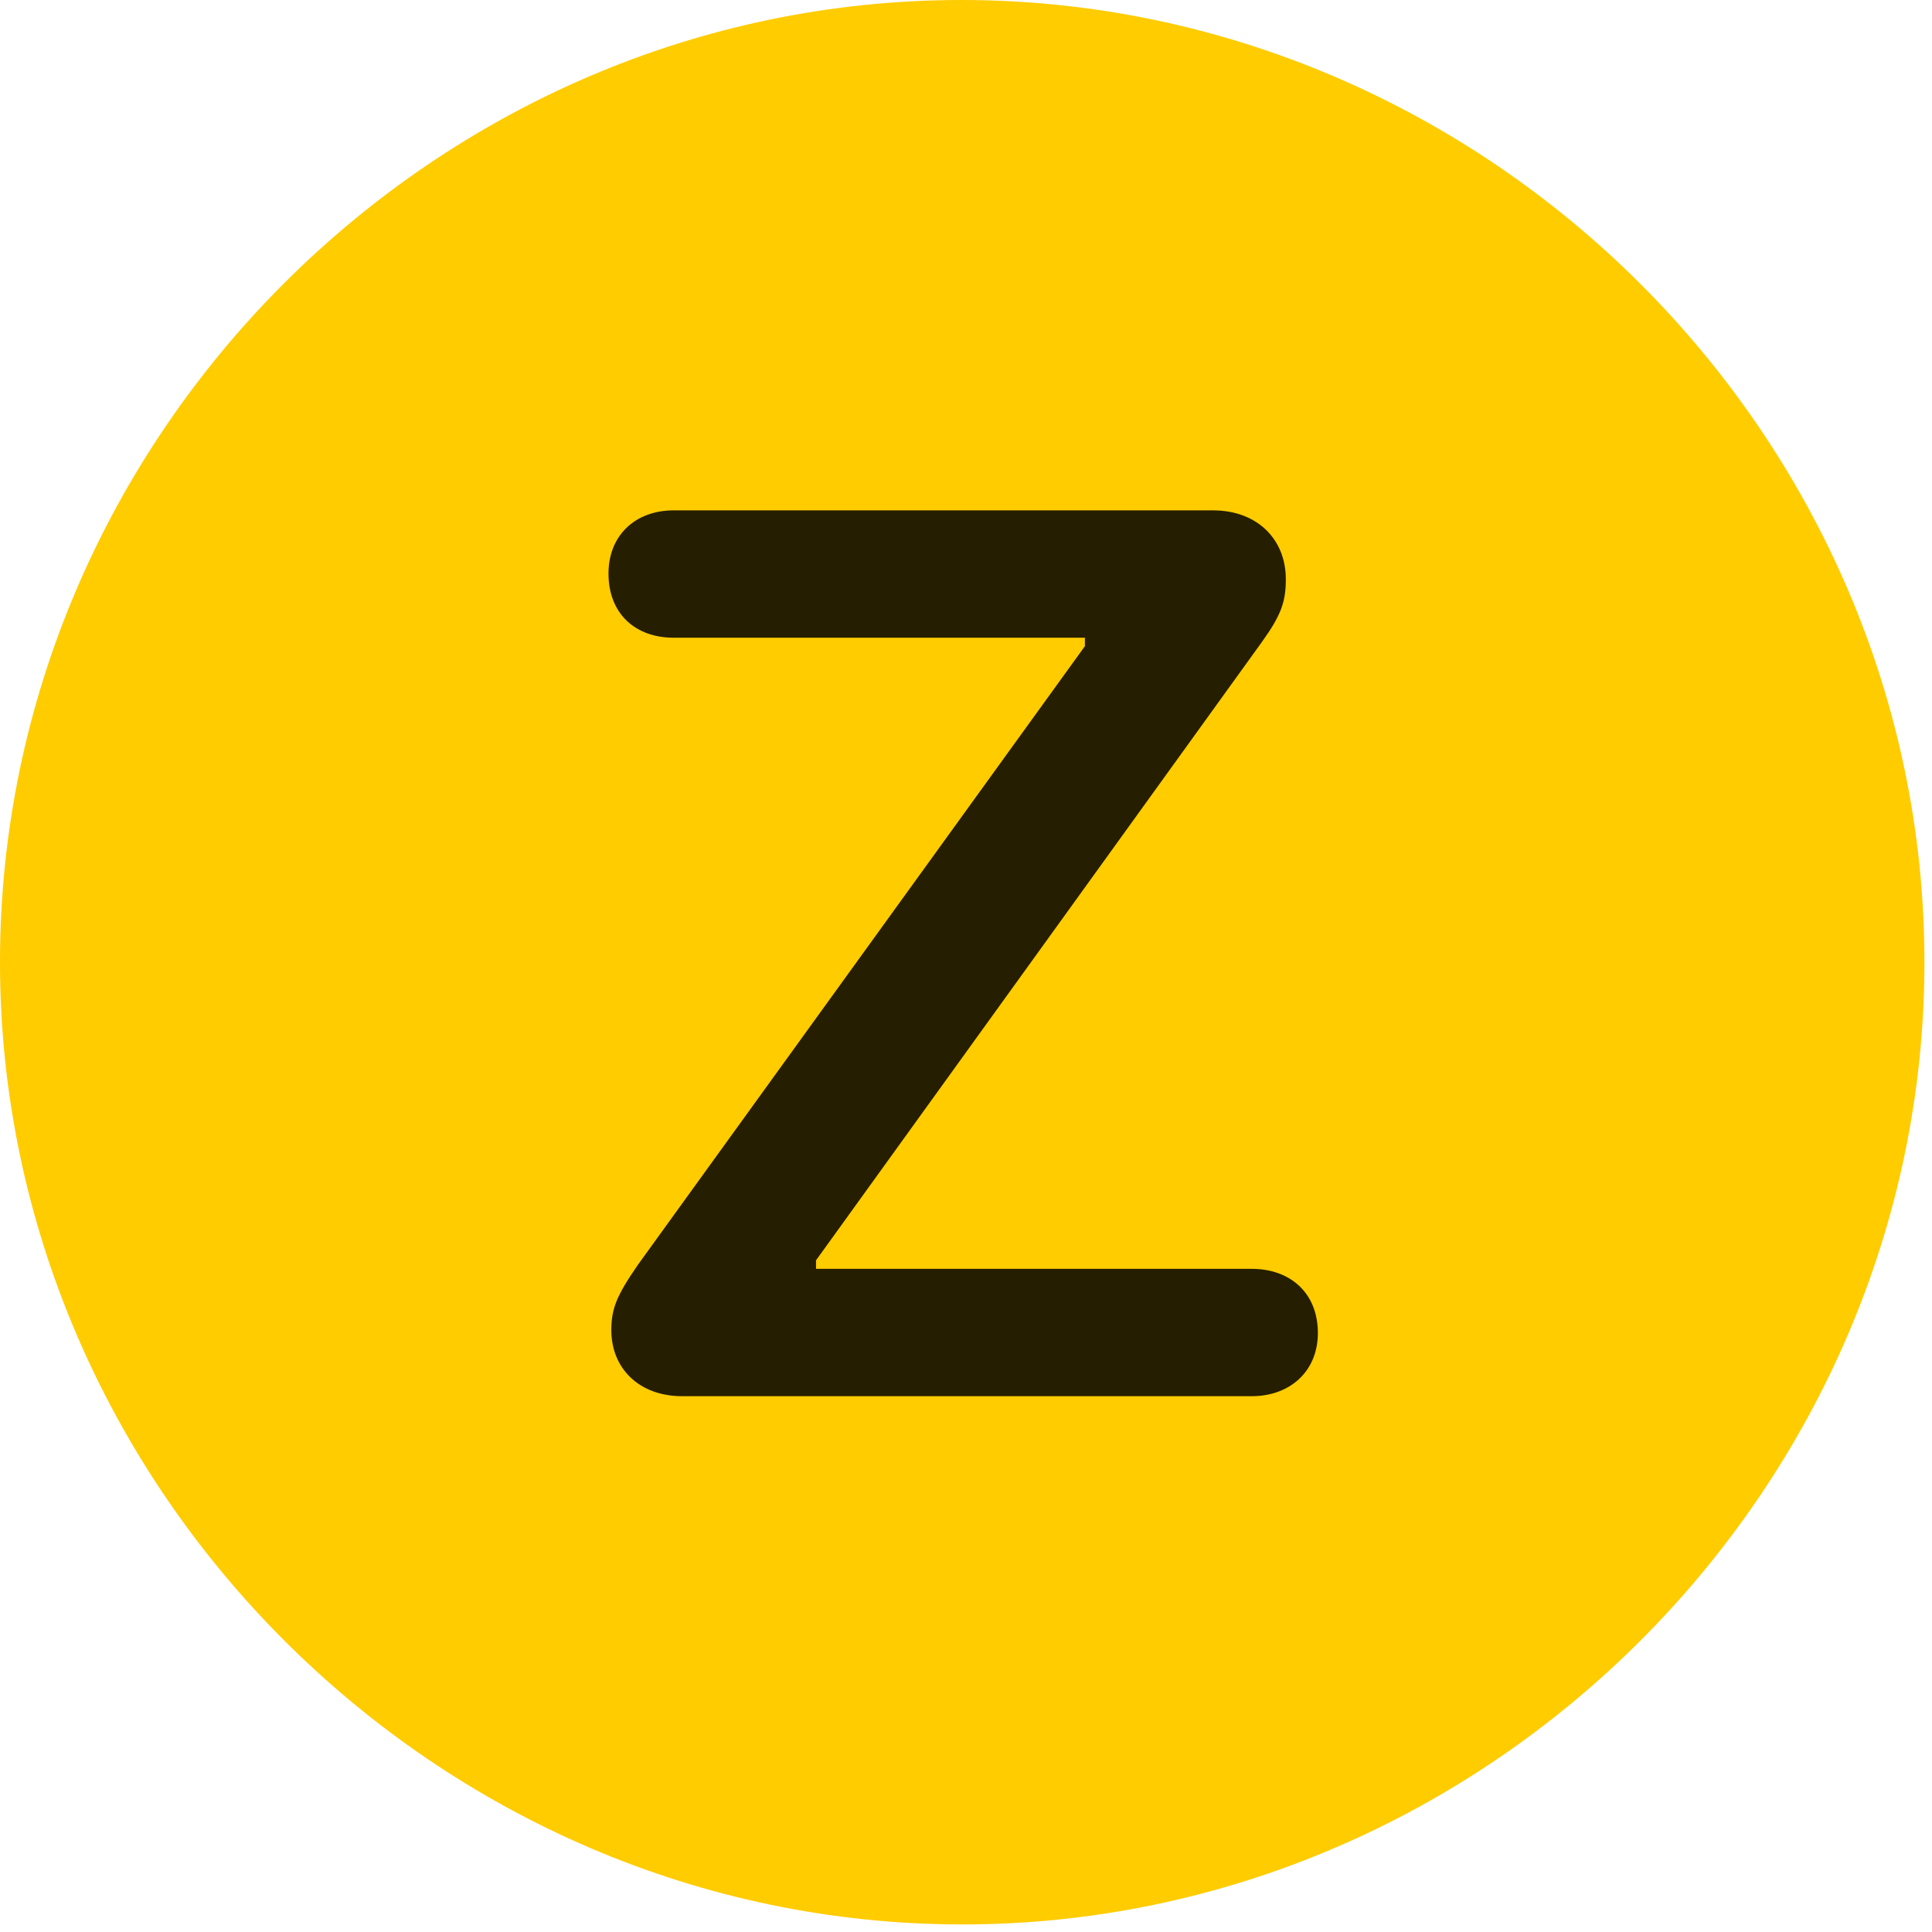 <svg width="24" height="24" viewBox="0 0 24 24" fill="none" xmlns="http://www.w3.org/2000/svg">
<path d="M11.953 23.906C18.492 23.906 23.906 18.48 23.906 11.953C23.906 5.414 18.48 0 11.941 0C5.414 0 0 5.414 0 11.953C0 18.48 5.426 23.906 11.953 23.906Z" fill="#FFCC00"/>
<path d="M8.473 17.344C7.945 17.344 7.594 17.004 7.594 16.523C7.594 16.254 7.664 16.09 7.922 15.715L13.477 8.027V7.922H8.367C7.898 7.922 7.559 7.629 7.559 7.125C7.559 6.645 7.898 6.34 8.367 6.34H15.07C15.609 6.34 15.973 6.691 15.973 7.195C15.973 7.477 15.914 7.641 15.68 7.969L10.137 15.656V15.762H15.551C16.02 15.762 16.371 16.055 16.371 16.559C16.371 17.039 16.02 17.344 15.551 17.344H8.473Z" fill="black" fill-opacity="0.85"/>
</svg>
